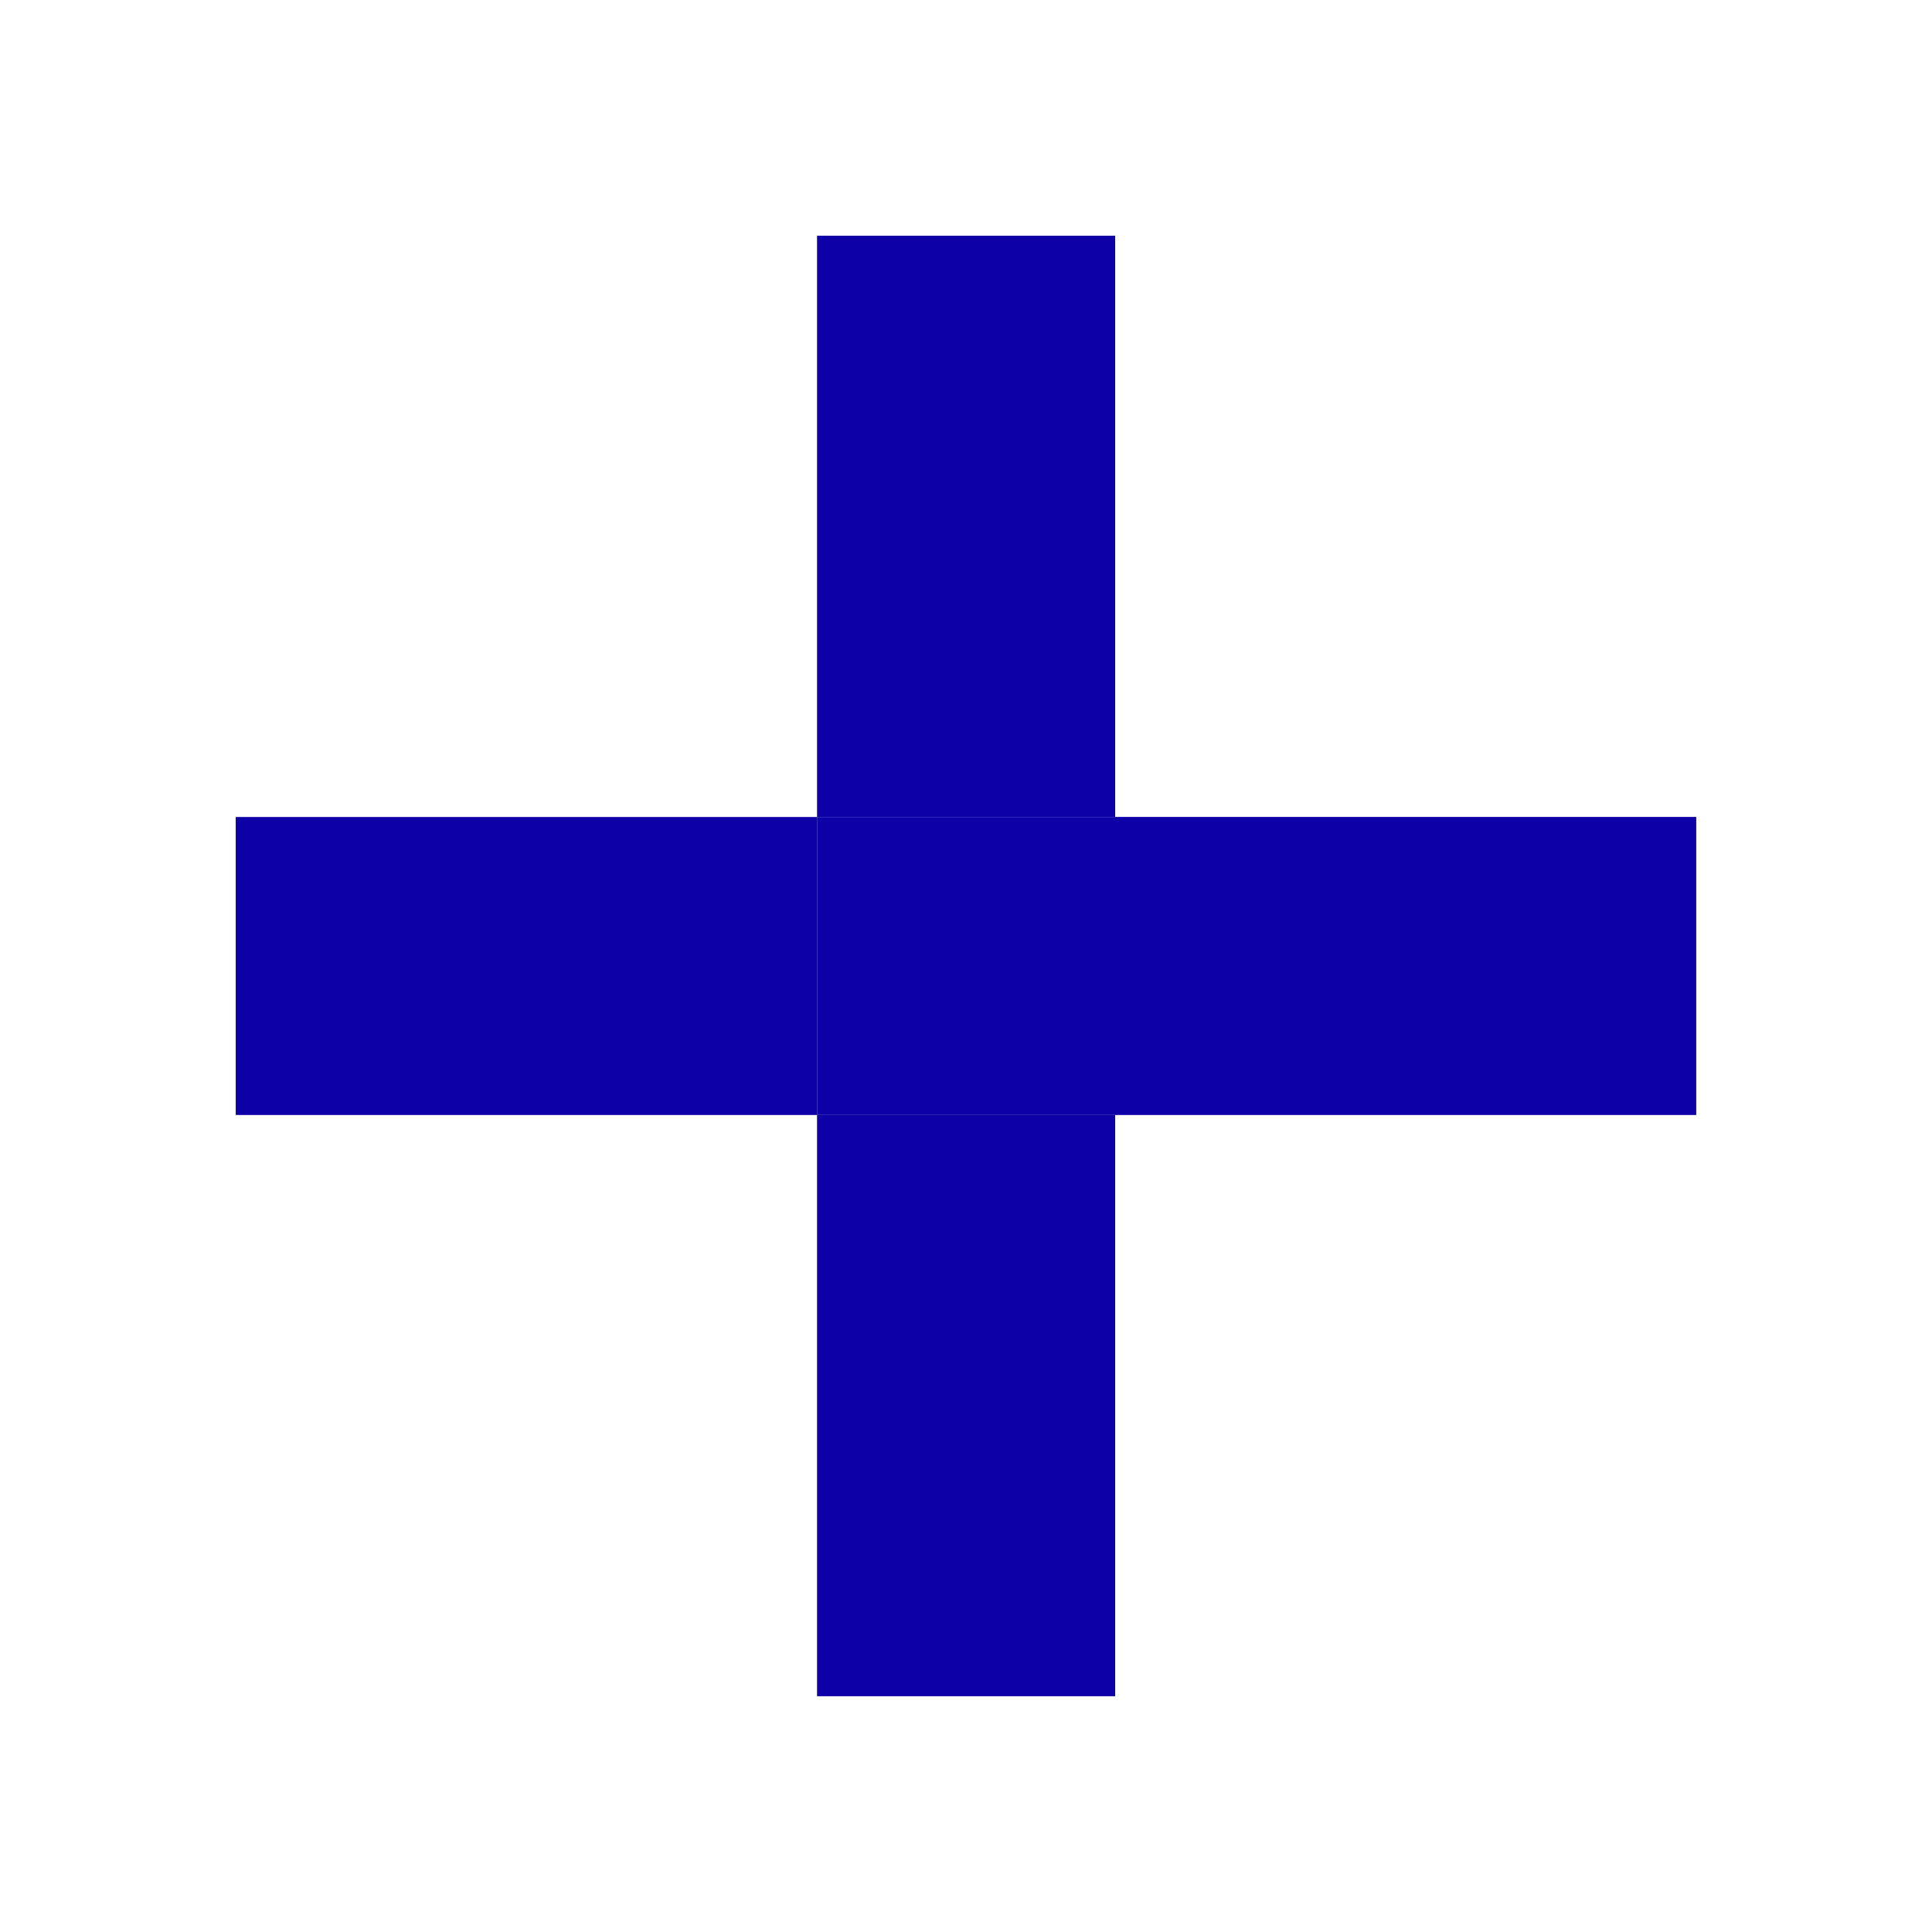 <?xml version="1.0" encoding="utf-8"?>
<!-- Generated by IcoMoon.io -->
<!DOCTYPE svg PUBLIC "-//W3C//DTD SVG 1.1//EN" "http://www.w3.org/Graphics/SVG/1.1/DTD/svg11.dtd">
<svg version="1.1" xmlns="http://www.w3.org/2000/svg" xmlns:xlink="http://www.w3.org/1999/xlink" width="512" height="512" viewBox="0 0 512 512">
<g>
</g>
	<path d="M295.516 216.494h154v78.992h-154v-78.992z" fill="#0D00A7" />
	<path d="M62.474 216.514h154.050v78.971h-154.050v-78.971z" fill="#0D00A7" />
	<path d="M216.525 295.465h79.001v154.050h-79.001v-154.050z" fill="#0D00A7" />
	<path d="M216.525 62.474h79.001v154.041h-79.001v-154.041z" fill="#0D00A7" />
	<path d="M216.525 216.514h79.001v78.971h-79.001v-78.971z" fill="#0D00A7" />
</svg>

